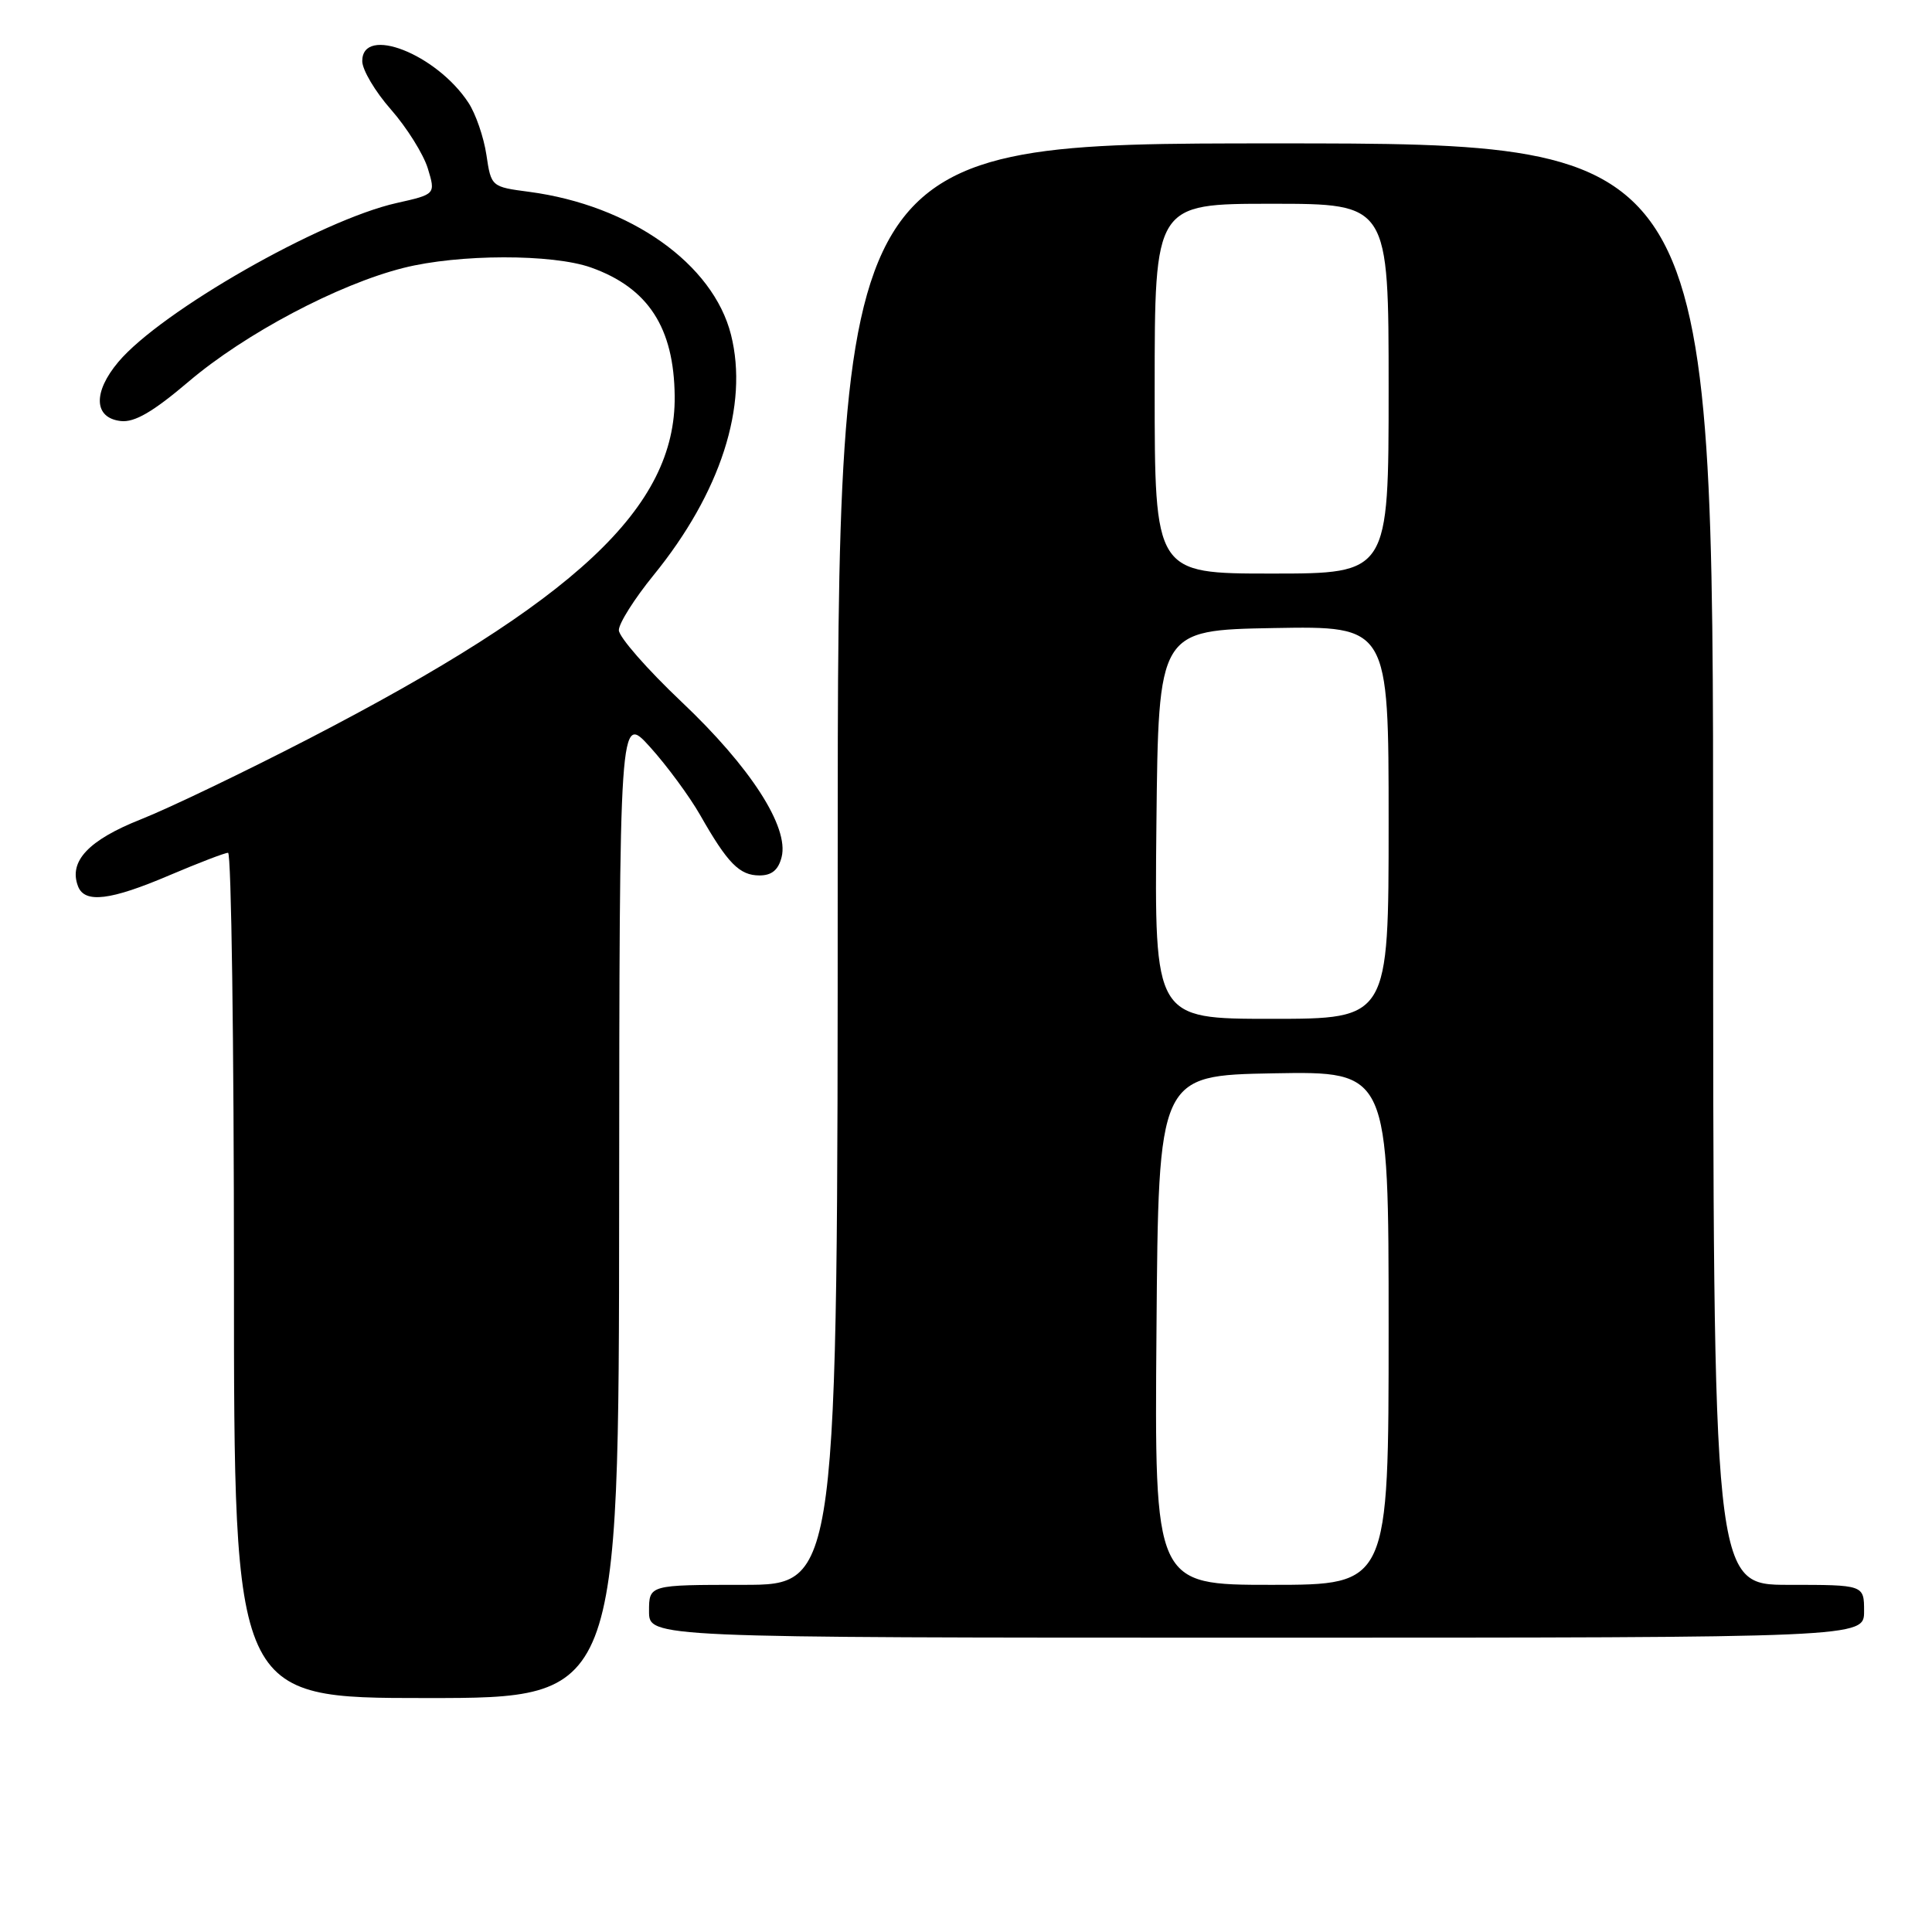 <?xml version="1.0" encoding="UTF-8" standalone="no"?>
<!DOCTYPE svg PUBLIC "-//W3C//DTD SVG 1.1//EN" "http://www.w3.org/Graphics/SVG/1.1/DTD/svg11.dtd" >
<svg xmlns="http://www.w3.org/2000/svg" xmlns:xlink="http://www.w3.org/1999/xlink" version="1.1" viewBox="0 0 256 256">
 <g >
 <path fill="currentColor"
d=" M 82.04 159.75 C 82.08 94.50 82.08 94.50 86.14 98.99 C 88.37 101.46 91.35 105.51 92.77 107.99 C 96.42 114.41 97.99 116.00 100.64 116.00 C 102.27 116.00 103.14 115.27 103.57 113.56 C 104.57 109.59 99.44 101.63 90.29 92.98 C 85.73 88.66 82.00 84.39 82.00 83.50 C 82.00 82.60 84.06 79.34 86.58 76.24 C 95.49 65.30 99.22 53.73 96.86 44.35 C 94.49 34.96 83.53 27.20 70.13 25.42 C 65.10 24.76 65.08 24.74 64.45 20.51 C 64.10 18.17 63.03 15.07 62.07 13.61 C 57.83 7.15 48.00 3.30 48.00 8.10 C 48.00 9.25 49.71 12.14 51.81 14.52 C 53.90 16.90 56.09 20.40 56.68 22.29 C 57.73 25.74 57.73 25.74 52.56 26.90 C 42.51 29.15 21.34 41.24 15.68 47.96 C 12.29 51.99 12.43 55.38 16.00 55.79 C 17.82 56.00 20.26 54.59 25.00 50.56 C 32.47 44.21 44.80 37.68 53.46 35.50 C 60.80 33.65 73.20 33.63 78.32 35.45 C 85.89 38.15 89.31 43.41 89.40 52.50 C 89.55 67.23 76.38 79.55 40.89 97.90 C 32.43 102.27 22.42 107.08 18.66 108.57 C 11.72 111.32 9.07 114.14 10.34 117.44 C 11.22 119.73 14.63 119.32 22.47 115.97 C 26.31 114.34 29.79 113.00 30.22 113.00 C 30.65 113.00 31.00 138.20 31.00 169.00 C 31.00 225.00 31.00 225.00 56.50 225.00 C 82.00 225.00 82.00 225.00 82.04 159.75 Z  M 247.00 213.50 C 247.00 210.00 247.00 210.00 237.00 210.00 C 227.00 210.00 227.00 210.00 227.00 114.50 C 227.00 19.00 227.00 19.00 169.00 19.00 C 111.00 19.00 111.00 19.00 111.00 114.50 C 111.00 210.00 111.00 210.00 98.50 210.00 C 86.00 210.00 86.00 210.00 86.00 213.50 C 86.00 217.00 86.00 217.00 166.50 217.00 C 247.00 217.00 247.00 217.00 247.00 213.50 Z  M 153.24 176.25 C 153.50 142.50 153.50 142.50 168.75 142.22 C 184.00 141.95 184.00 141.95 184.00 175.97 C 184.00 210.00 184.00 210.00 168.49 210.00 C 152.97 210.00 152.97 210.00 153.24 176.25 Z  M 153.23 109.25 C 153.50 83.50 153.50 83.50 168.75 83.22 C 184.00 82.95 184.00 82.95 184.00 108.97 C 184.00 135.00 184.00 135.00 168.48 135.00 C 152.97 135.00 152.97 135.00 153.23 109.25 Z  M 153.00 51.50 C 153.00 27.00 153.00 27.00 168.50 27.00 C 184.00 27.00 184.00 27.00 184.00 51.50 C 184.00 76.00 184.00 76.00 168.50 76.00 C 153.00 76.00 153.00 76.00 153.00 51.50 Z "/>
</g>
</svg>